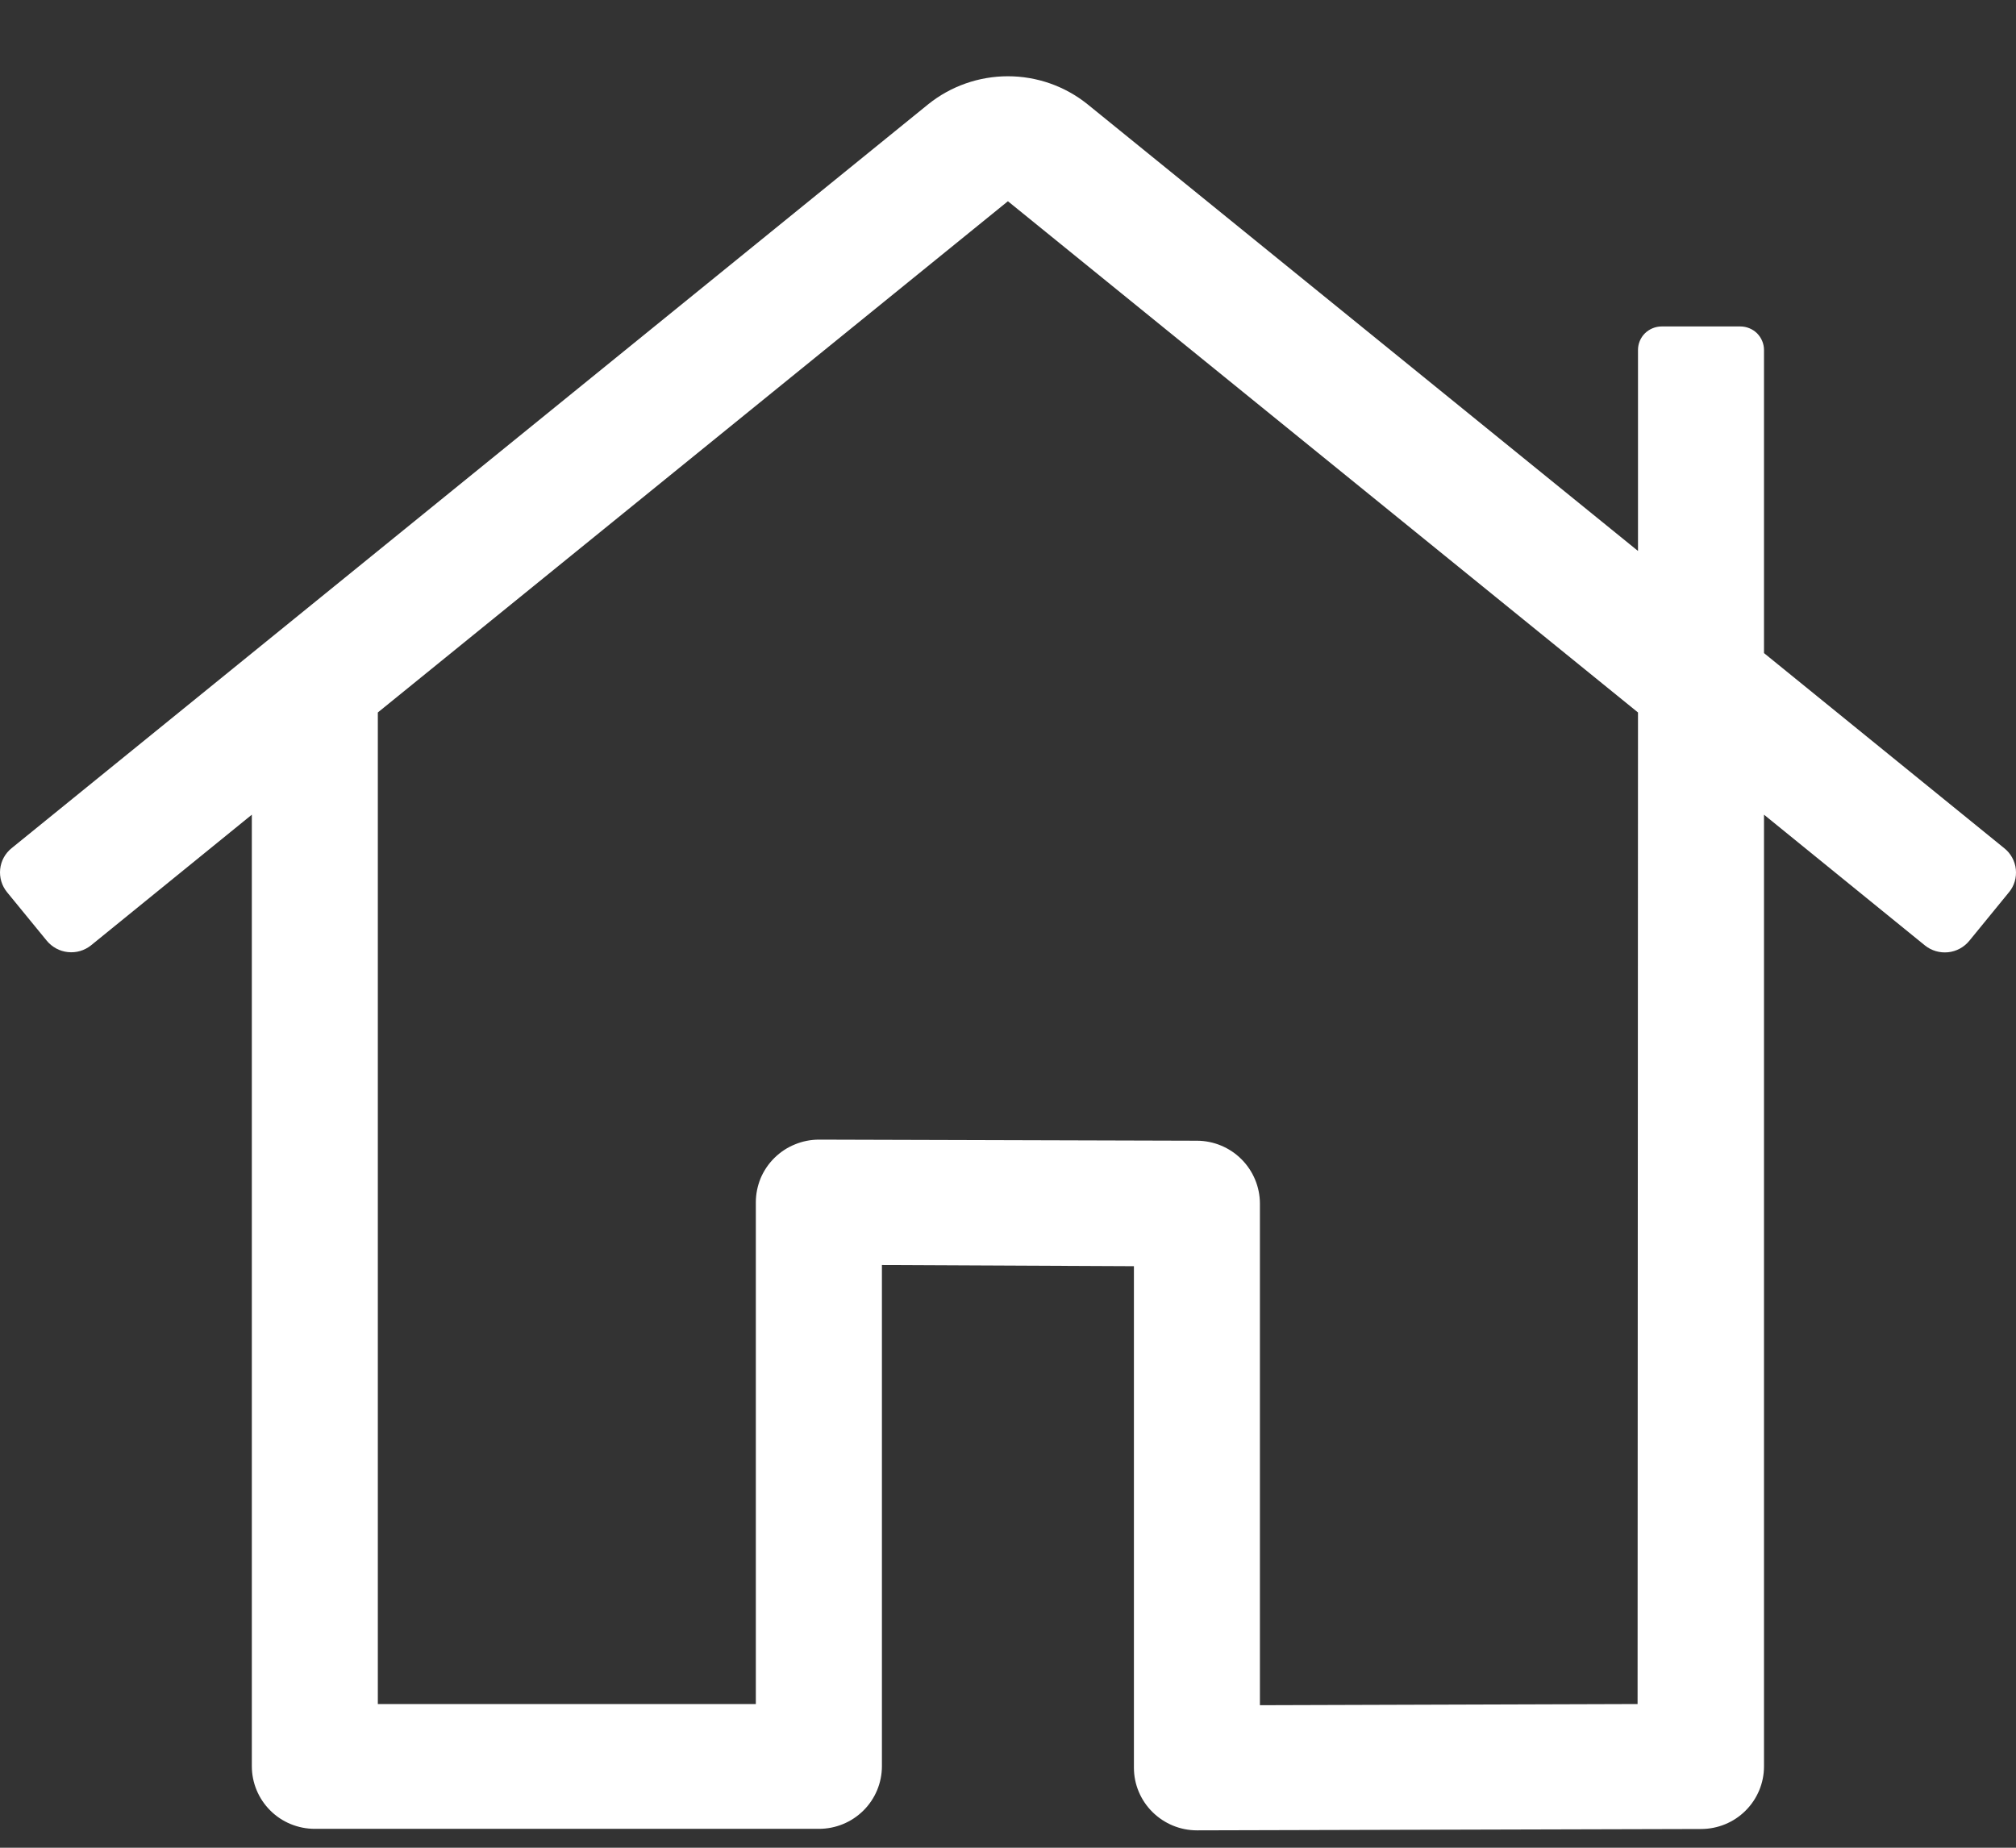 <svg width="24" height="22" viewBox="0 0 24 22" fill="none" xmlns="http://www.w3.org/2000/svg">
<rect x="0" y="0" width="24" height="22" fill="#333333" stroke="none"/>
<path d="M23.86 10.099L21 7.776V4.167C21 4.093 20.97 4.022 20.918 3.969C20.865 3.917 20.793 3.887 20.719 3.887H19.781C19.707 3.887 19.635 3.917 19.582 3.969C19.529 4.022 19.5 4.093 19.5 4.167V6.56L12.945 1.24C12.677 1.025 12.343 0.908 11.999 0.908C11.655 0.908 11.32 1.025 11.052 1.24L0.138 10.099C0.061 10.161 0.012 10.251 0.002 10.349C-0.008 10.448 0.021 10.546 0.084 10.623L0.557 11.201C0.62 11.277 0.71 11.326 0.808 11.336C0.907 11.347 1.005 11.318 1.082 11.257L2.998 9.7V21.029C2.998 21.227 3.077 21.417 3.218 21.557C3.358 21.697 3.549 21.775 3.748 21.775H9.749C9.948 21.775 10.138 21.697 10.279 21.557C10.42 21.417 10.499 21.227 10.499 21.029V15.062L13.499 15.076V21.047C13.499 21.245 13.578 21.434 13.719 21.574C13.86 21.714 14.05 21.793 14.249 21.793L20.25 21.777C20.449 21.777 20.64 21.699 20.78 21.559C20.921 21.419 21 21.229 21 21.032V9.7L22.916 11.257C22.993 11.319 23.092 11.348 23.191 11.338C23.29 11.328 23.38 11.279 23.443 11.203L23.916 10.624C23.948 10.586 23.971 10.542 23.985 10.495C23.999 10.448 24.003 10.398 23.998 10.35C23.993 10.301 23.978 10.254 23.954 10.21C23.93 10.167 23.898 10.129 23.86 10.099ZM19.495 20.289H19.499L14.999 20.303V14.328C14.998 14.131 14.919 13.942 14.779 13.802C14.639 13.662 14.449 13.583 14.251 13.582L9.751 13.569C9.652 13.569 9.554 13.588 9.463 13.626C9.371 13.663 9.289 13.718 9.219 13.787C9.149 13.856 9.093 13.939 9.055 14.029C9.018 14.12 8.998 14.217 8.998 14.315V20.289H4.498V8.483L11.999 2.396L19.5 8.483L19.495 20.289Z" fill="#ffffff"/>
</svg>
